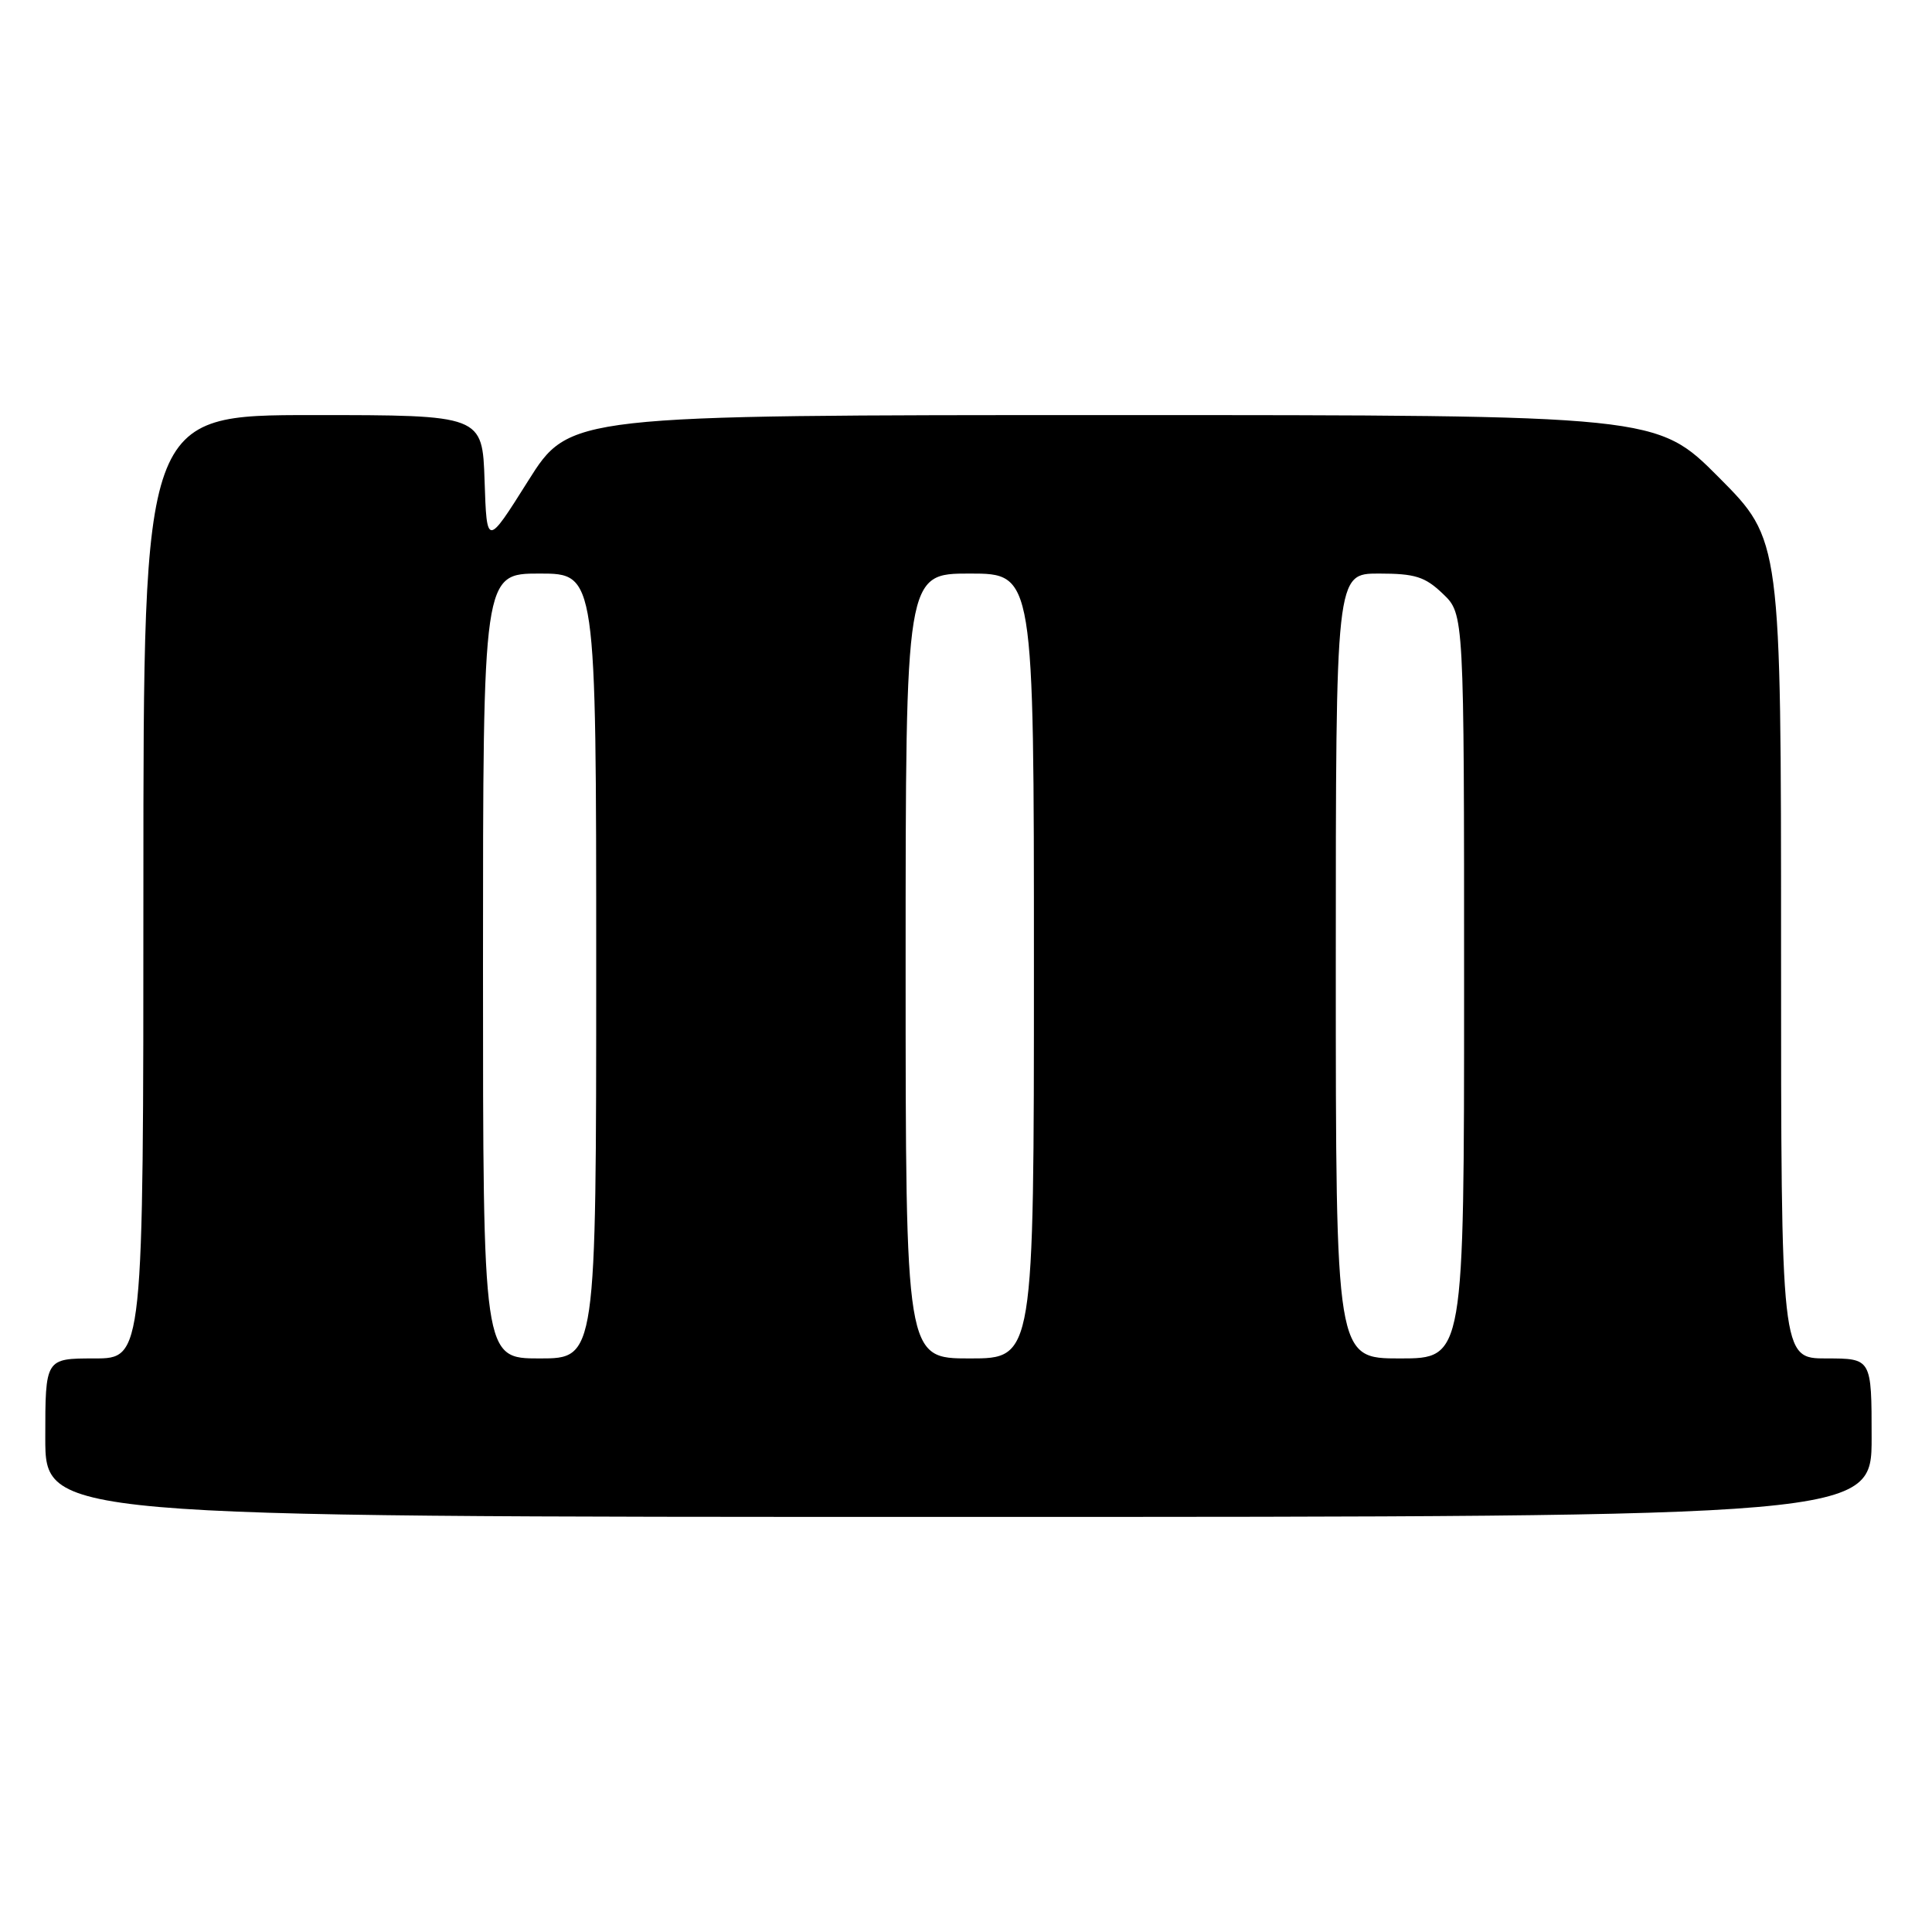 <?xml version="1.0" encoding="UTF-8" standalone="no"?>
<!DOCTYPE svg PUBLIC "-//W3C//DTD SVG 1.1//EN" "http://www.w3.org/Graphics/SVG/1.1/DTD/svg11.dtd" >
<svg xmlns="http://www.w3.org/2000/svg" xmlns:xlink="http://www.w3.org/1999/xlink" version="1.1" viewBox="0 0 256 256">
 <g >
 <path fill="currentColor"
d=" M 248.00 190.50 C 248.00 180.00 248.00 180.00 242.00 180.00 C 236.00 180.00 236.00 180.00 236.00 125.77 C 236.00 71.54 236.00 71.54 227.77 63.27 C 219.54 55.00 219.54 55.00 147.51 55.00 C 75.47 55.00 75.47 55.00 69.98 63.72 C 64.50 72.43 64.50 72.43 64.21 63.72 C 63.92 55.00 63.92 55.00 41.46 55.00 C 19.00 55.00 19.00 55.00 19.00 117.50 C 19.00 180.00 19.00 180.00 12.50 180.00 C 6.00 180.00 6.00 180.00 6.00 190.50 C 6.00 201.00 6.00 201.00 127.00 201.00 C 248.00 201.00 248.00 201.00 248.00 190.50 Z  M 64.00 128.00 C 64.00 76.00 64.00 76.00 71.50 76.00 C 79.00 76.00 79.00 76.00 79.00 128.00 C 79.00 180.00 79.00 180.00 71.50 180.00 C 64.00 180.00 64.00 180.00 64.00 128.00 Z  M 120.00 128.00 C 120.00 76.00 120.00 76.00 128.50 76.00 C 137.00 76.00 137.00 76.00 137.00 128.00 C 137.00 180.00 137.00 180.00 128.50 180.00 C 120.00 180.00 120.00 180.00 120.00 128.00 Z  M 177.00 128.00 C 177.00 76.00 177.00 76.00 182.70 76.00 C 187.51 76.00 188.82 76.41 191.20 78.69 C 194.00 81.37 194.00 81.37 194.00 130.69 C 194.00 180.00 194.00 180.00 185.50 180.00 C 177.00 180.00 177.00 180.00 177.00 128.00 Z "/>
</g>
</svg>